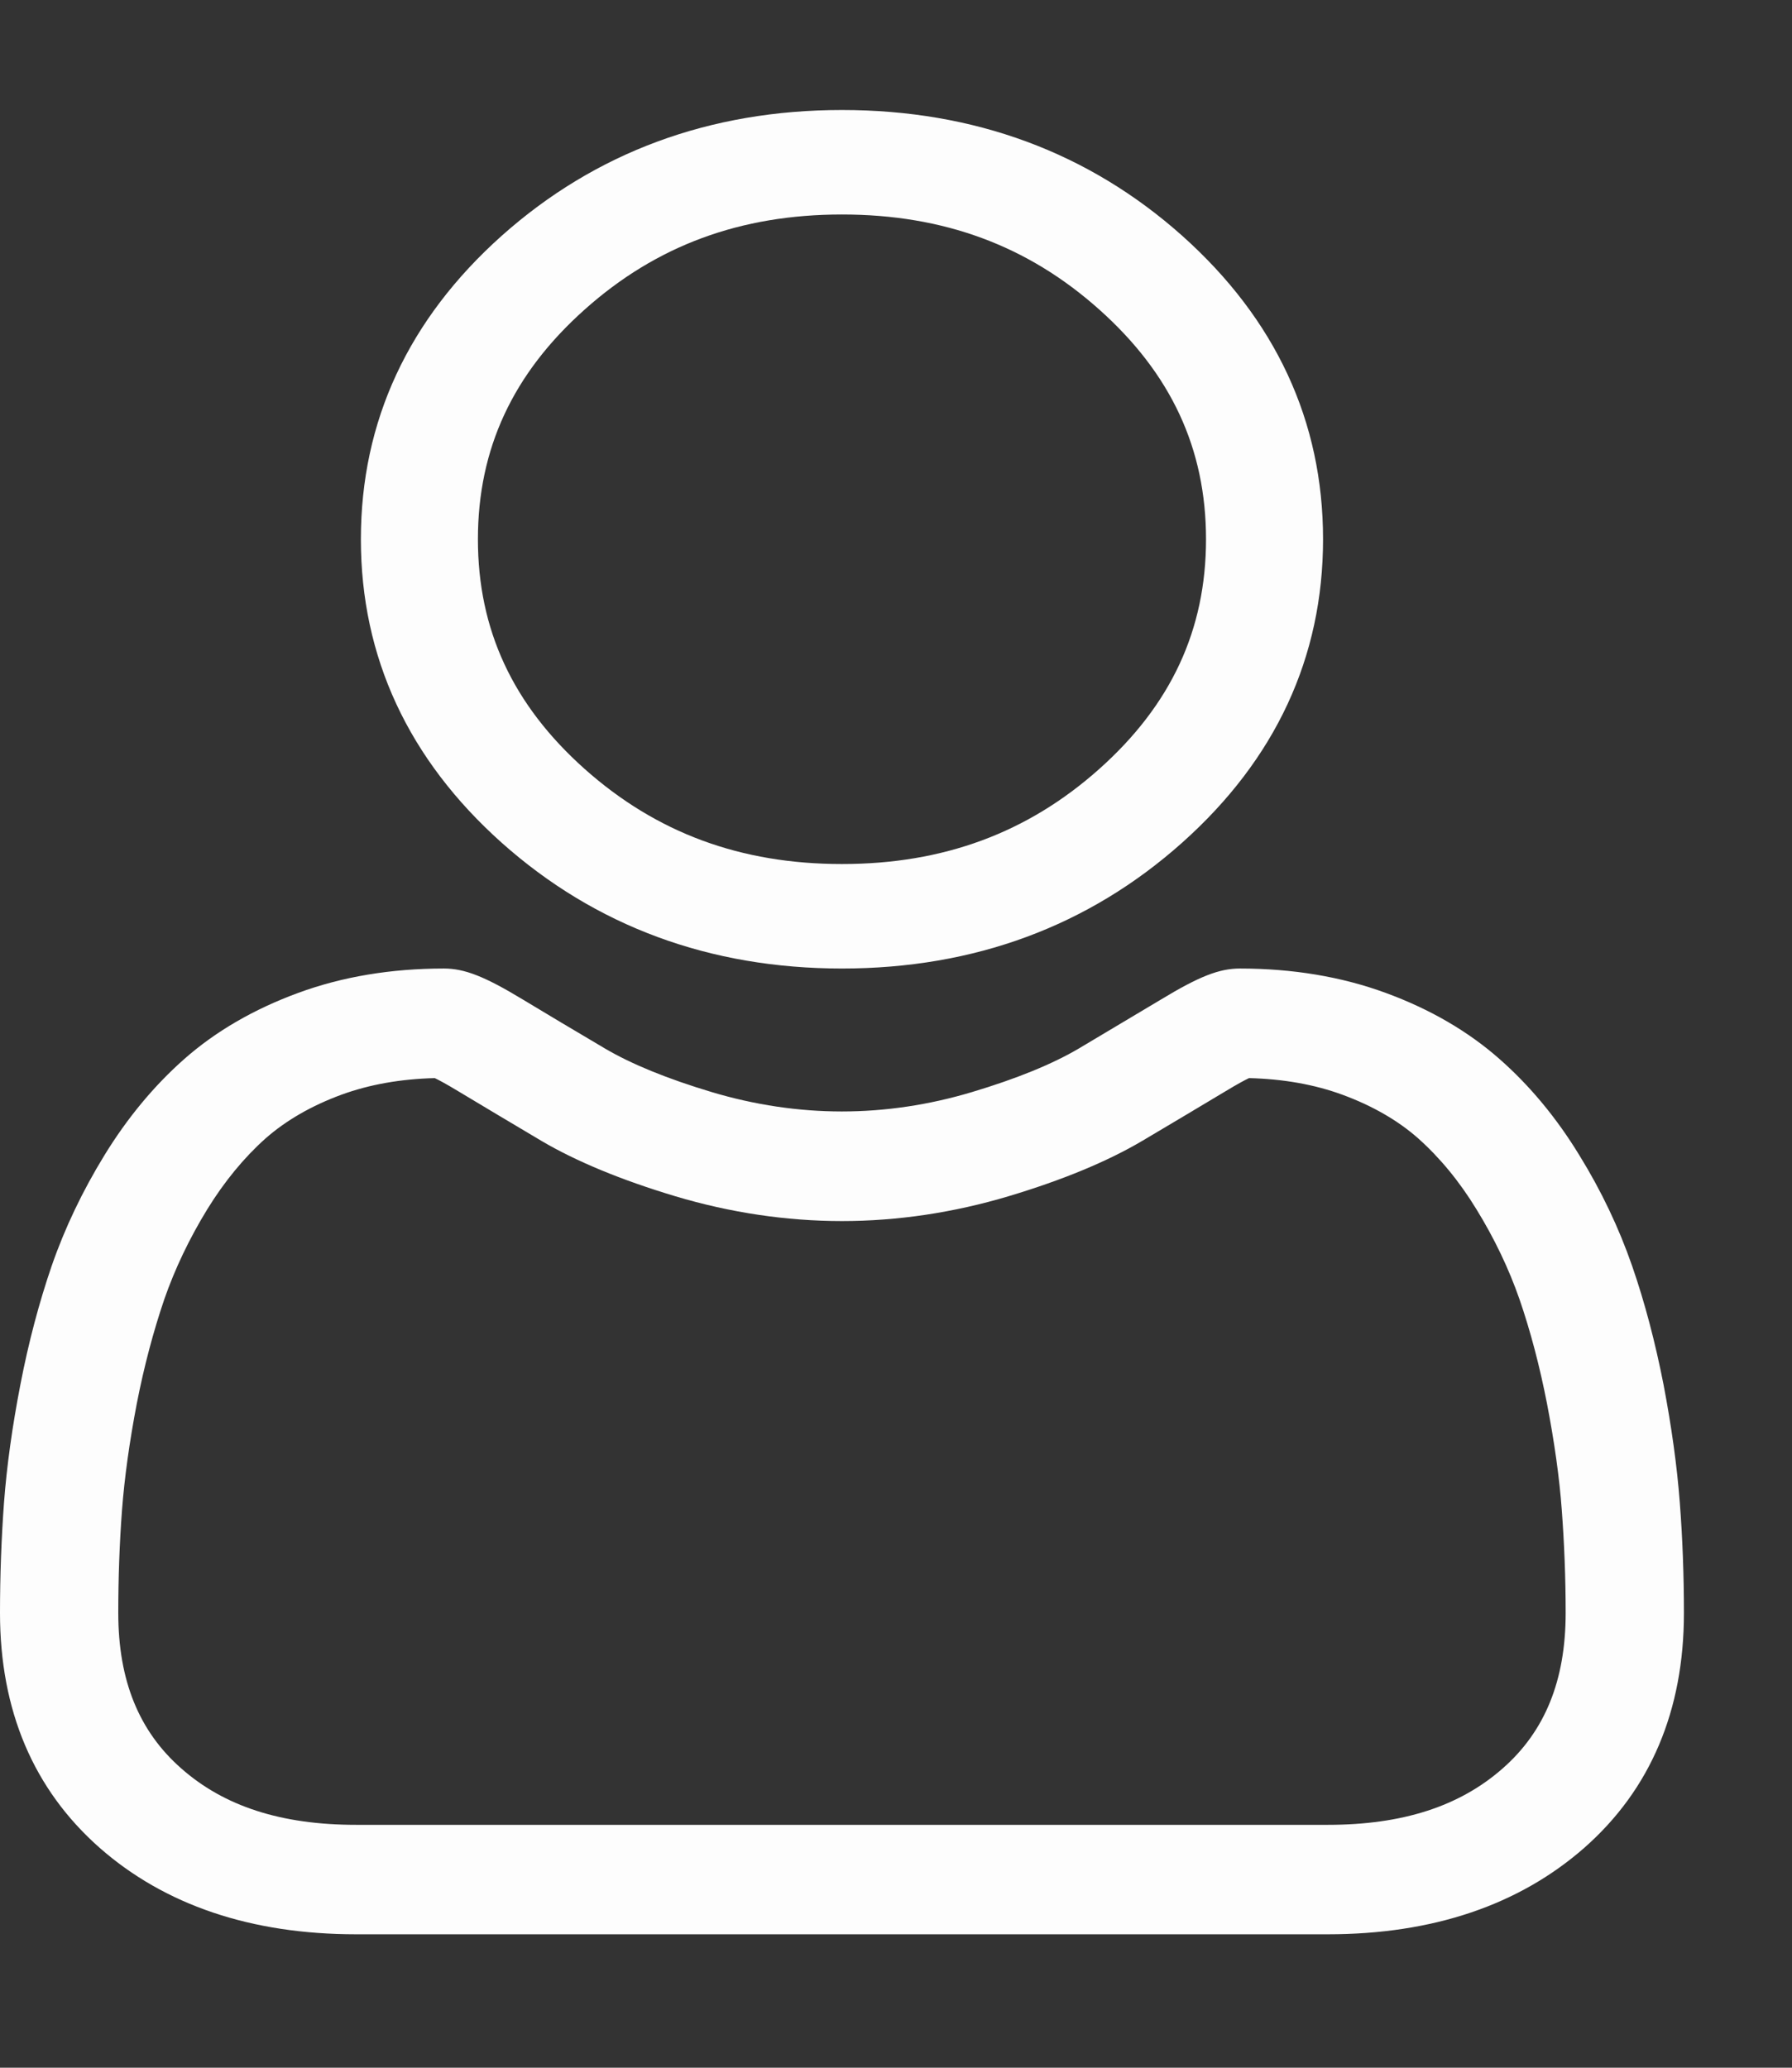 <svg width="13" height="15" viewBox="0 0 13 15" fill="none" xmlns="http://www.w3.org/2000/svg">
<rect x="0" y="0" width="13" height="15" fill="#333333" stroke="none"/>
<path d="M6.108 7.026C7.067 7.026 7.897 6.719 8.576 6.113C9.254 5.508 9.598 4.767 9.598 3.912C9.598 3.056 9.254 2.316 8.576 1.71C7.897 1.105 7.067 0.798 6.108 0.798C5.149 0.798 4.319 1.105 3.64 1.71C2.962 2.316 2.618 3.056 2.618 3.912C2.618 4.767 2.962 5.508 3.64 6.114C4.319 6.719 5.149 7.026 6.108 7.026ZM4.241 2.246C4.761 1.781 5.372 1.556 6.108 1.556C6.844 1.556 7.455 1.781 7.975 2.246C8.496 2.711 8.749 3.256 8.749 3.912C8.749 4.568 8.496 5.113 7.975 5.578C7.455 6.042 6.844 6.268 6.108 6.268C5.372 6.268 4.762 6.042 4.241 5.578C3.72 5.113 3.467 4.568 3.467 3.912C3.467 3.256 3.72 2.711 4.241 2.246Z" fill="#FDFDFD"/>
<path d="M12.186 10.9C12.166 10.636 12.126 10.348 12.068 10.044C12.008 9.738 11.932 9.448 11.84 9.183C11.745 8.909 11.617 8.639 11.457 8.38C11.293 8.111 11.099 7.877 10.881 7.685C10.653 7.483 10.375 7.321 10.053 7.203C9.732 7.085 9.376 7.026 8.995 7.026C8.846 7.026 8.701 7.082 8.422 7.251C8.25 7.354 8.049 7.474 7.825 7.607C7.633 7.72 7.373 7.826 7.052 7.922C6.739 8.016 6.421 8.063 6.107 8.063C5.794 8.063 5.476 8.016 5.162 7.922C4.842 7.826 4.582 7.72 4.39 7.607C4.168 7.476 3.967 7.356 3.793 7.251C3.514 7.082 3.369 7.026 3.22 7.026C2.839 7.026 2.483 7.085 2.163 7.203C1.841 7.321 1.562 7.483 1.334 7.685C1.117 7.877 0.923 8.111 0.758 8.38C0.599 8.639 0.47 8.909 0.375 9.183C0.284 9.448 0.207 9.738 0.148 10.044C0.089 10.348 0.049 10.636 0.029 10.901C0.01 11.16 0 11.429 0 11.701C0 12.409 0.243 12.981 0.722 13.404C1.195 13.82 1.821 14.032 2.583 14.032H9.633C10.394 14.032 11.02 13.82 11.494 13.404C11.973 12.982 12.216 12.409 12.216 11.701C12.216 11.428 12.206 11.159 12.186 10.9ZM10.902 12.828C10.589 13.104 10.174 13.238 9.633 13.238H2.583C2.041 13.238 1.626 13.104 1.314 12.828C1.007 12.558 0.858 12.189 0.858 11.701C0.858 11.447 0.867 11.196 0.885 10.956C0.903 10.72 0.939 10.46 0.992 10.184C1.045 9.912 1.113 9.657 1.192 9.425C1.269 9.204 1.374 8.984 1.504 8.772C1.628 8.571 1.77 8.398 1.927 8.258C2.075 8.128 2.26 8.021 2.478 7.941C2.681 7.867 2.908 7.827 3.154 7.821C3.184 7.835 3.238 7.864 3.324 7.916C3.501 8.022 3.704 8.144 3.929 8.277C4.182 8.426 4.509 8.561 4.899 8.678C5.297 8.797 5.704 8.858 6.108 8.858C6.511 8.858 6.918 8.797 7.316 8.678C7.707 8.561 8.033 8.426 8.287 8.276C8.517 8.14 8.714 8.022 8.891 7.916C8.977 7.864 9.031 7.835 9.061 7.821C9.308 7.827 9.535 7.867 9.737 7.941C9.955 8.021 10.141 8.128 10.288 8.258C10.445 8.398 10.588 8.571 10.711 8.773C10.841 8.984 10.946 9.204 11.023 9.425C11.103 9.657 11.17 9.912 11.223 10.184C11.276 10.46 11.313 10.72 11.33 10.956V10.956C11.348 11.196 11.358 11.446 11.358 11.701C11.358 12.189 11.209 12.558 10.902 12.828Z" fill="#FDFDFD"/>
</svg>
